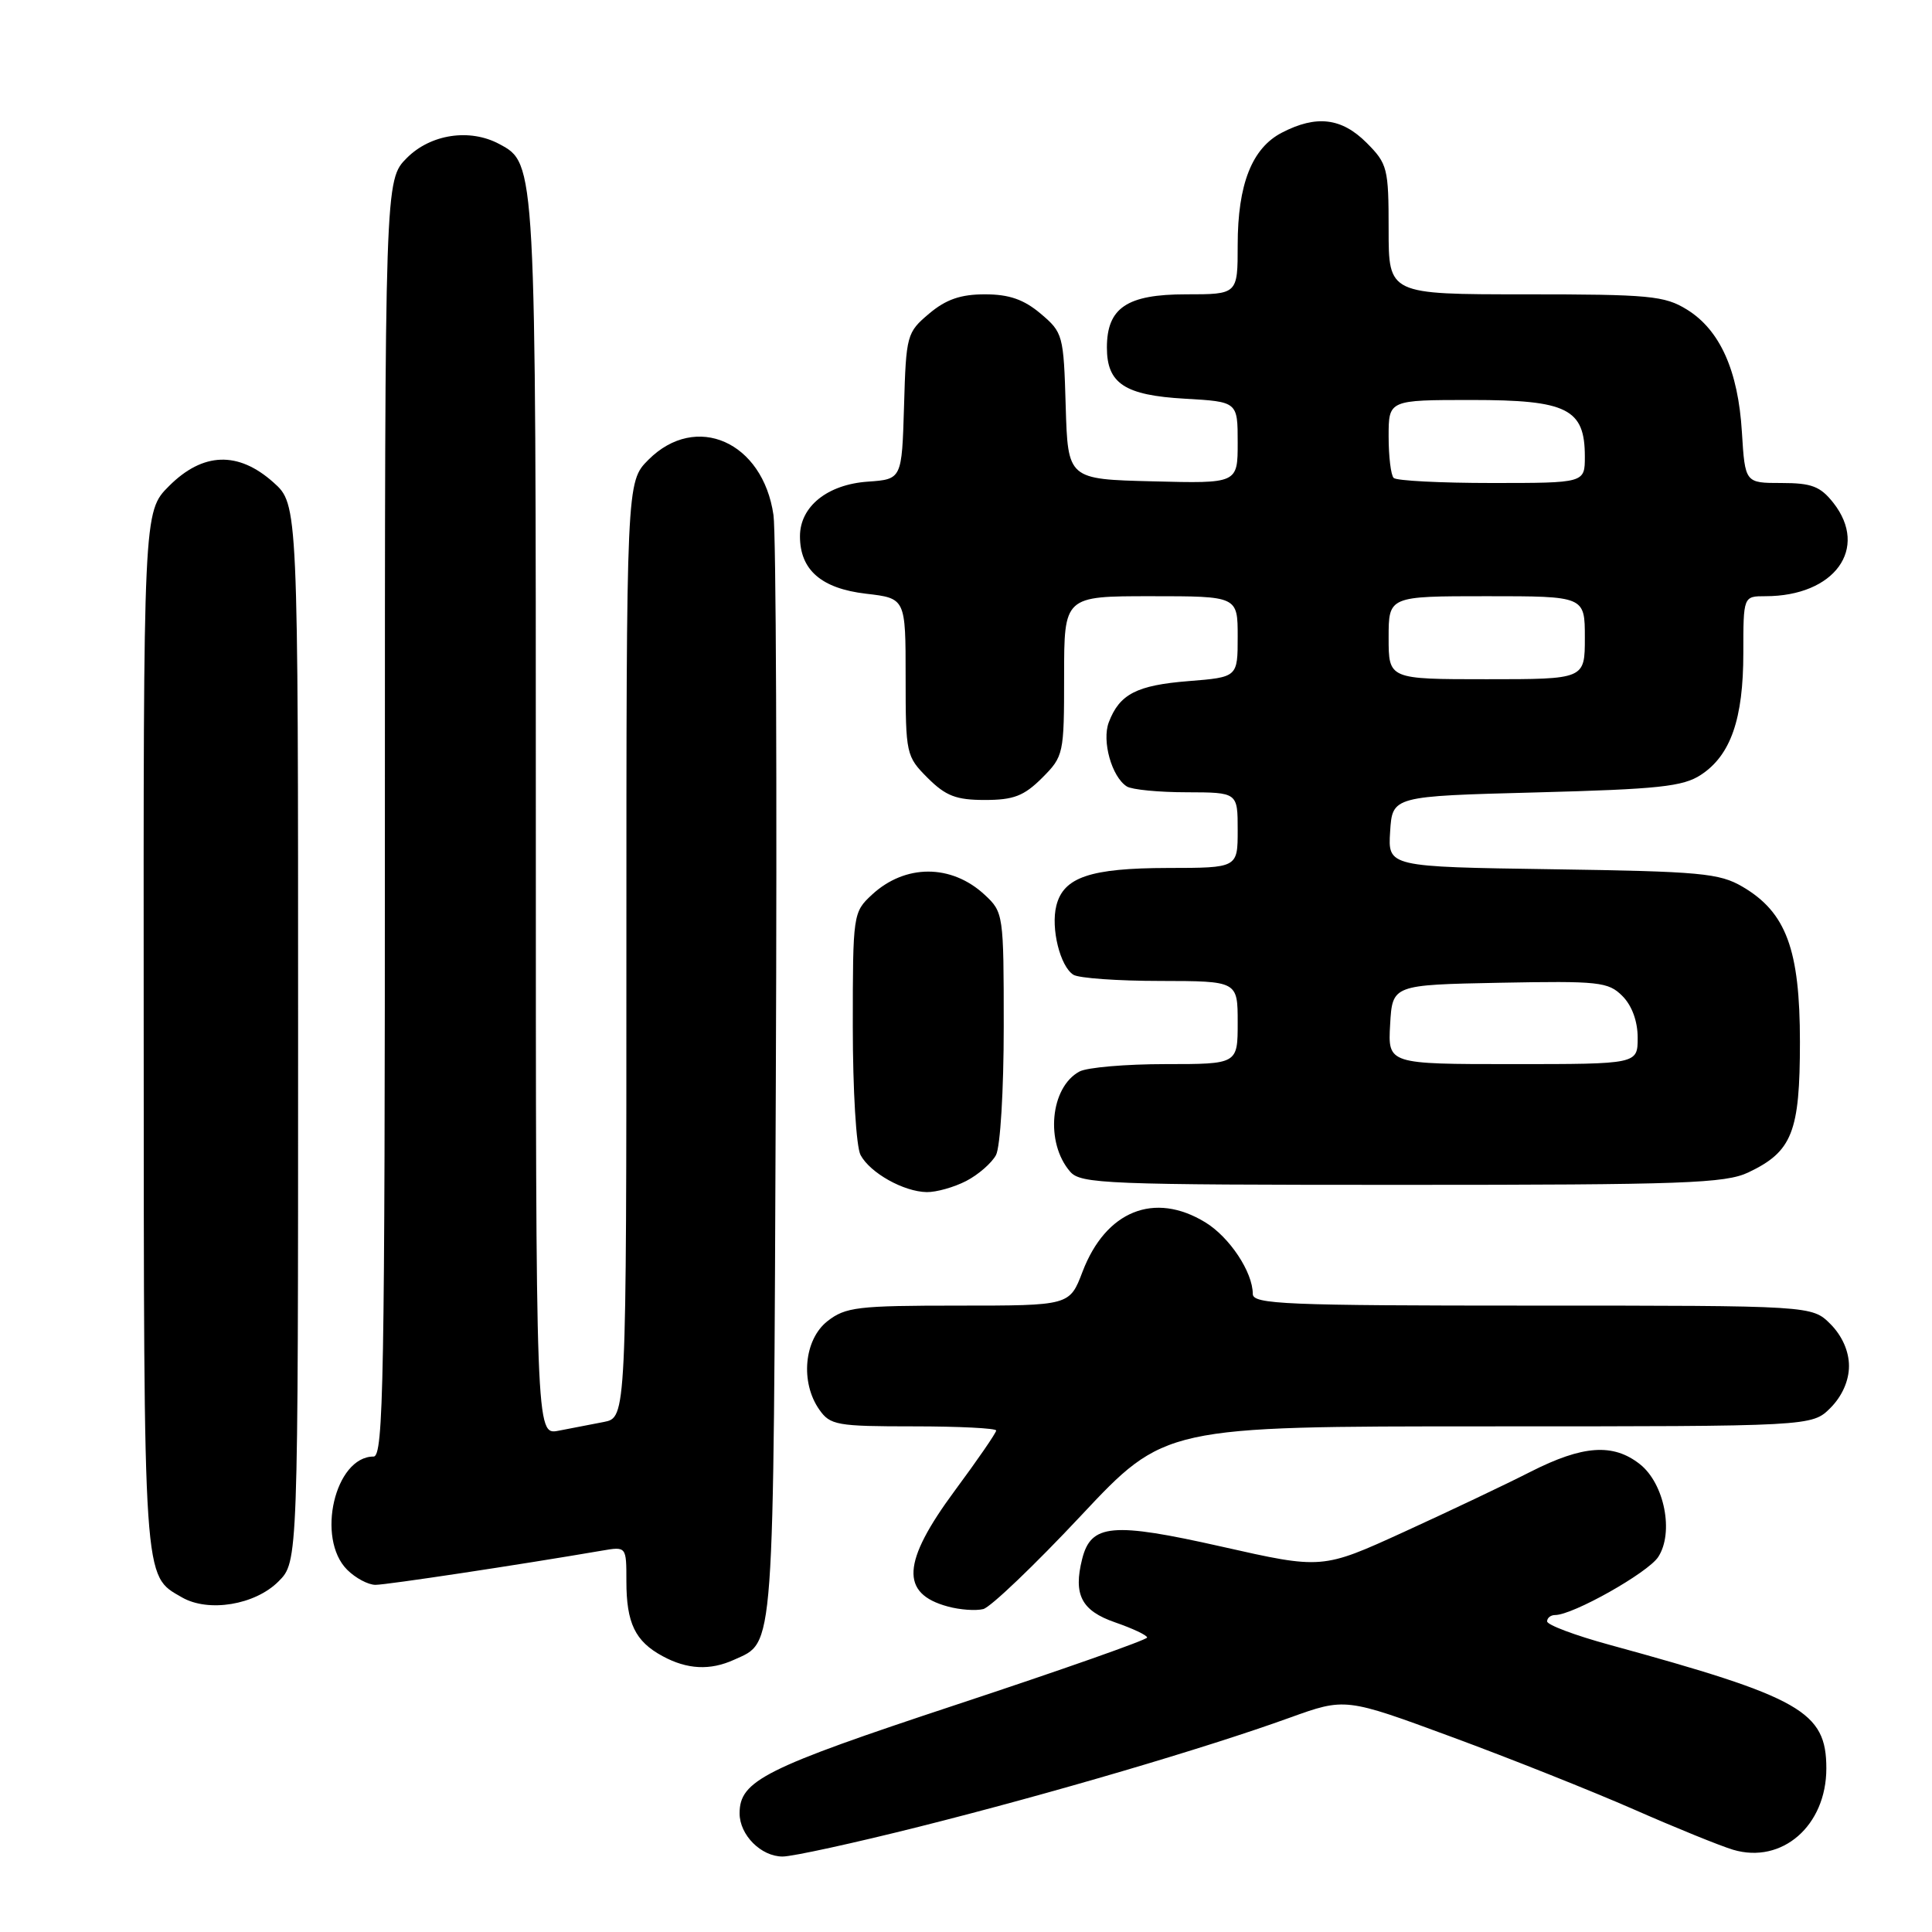 <?xml version="1.0" encoding="UTF-8" standalone="no"?>
<!DOCTYPE svg PUBLIC "-//W3C//DTD SVG 1.1//EN" "http://www.w3.org/Graphics/SVG/1.1/DTD/svg11.dtd" >
<svg xmlns="http://www.w3.org/2000/svg" xmlns:xlink="http://www.w3.org/1999/xlink" version="1.1" viewBox="0 0 256 256">
 <g >
 <path fill="currentColor"
d=" M 121.79 242.05 C 139.30 237.65 159.69 231.65 170.88 227.61 C 178.26 224.95 178.26 224.95 192.38 230.16 C 200.15 233.02 211.00 237.35 216.50 239.76 C 222.00 242.18 227.91 244.58 229.64 245.10 C 236.13 247.03 242.00 241.92 242.00 234.32 C 242.00 226.79 238.67 224.90 213.25 217.94 C 208.71 216.70 205.00 215.31 205.00 214.84 C 205.00 214.38 205.48 214.00 206.06 214.00 C 208.42 214.00 218.34 208.41 219.72 206.31 C 221.83 203.08 220.55 196.57 217.28 194.00 C 213.74 191.22 209.74 191.50 202.82 195.01 C 199.57 196.67 192.02 200.25 186.05 202.98 C 175.19 207.94 175.19 207.94 161.85 204.93 C 147.38 201.67 144.56 201.92 143.39 206.58 C 142.20 211.31 143.30 213.43 147.75 214.97 C 150.09 215.78 152.00 216.68 152.00 216.98 C 152.00 217.28 140.64 221.28 126.75 225.87 C 101.27 234.30 98.00 235.94 98.00 240.28 C 98.00 243.15 100.85 246.00 103.70 246.00 C 105.01 246.00 113.16 244.22 121.79 242.05 Z  M 97.26 219.93 C 102.67 217.46 102.48 220.09 102.80 143.50 C 102.97 104.45 102.83 70.59 102.49 68.25 C 101.09 58.53 92.23 54.61 85.92 60.92 C 83.00 63.85 83.00 63.85 83.00 125.84 C 83.00 187.84 83.00 187.84 80.00 188.42 C 78.35 188.74 75.65 189.26 74.00 189.58 C 71.00 190.16 71.00 190.16 71.00 108.55 C 71.00 21.33 71.02 21.69 66.15 19.08 C 62.25 16.99 57.07 17.77 53.92 20.92 C 51.00 23.85 51.00 23.85 51.00 108.42 C 51.00 182.94 50.82 193.00 49.50 193.00 C 44.38 193.00 41.85 203.85 46.00 208.00 C 47.10 209.10 48.79 210.00 49.75 210.00 C 51.23 210.00 68.78 207.35 79.75 205.47 C 83.00 204.91 83.00 204.91 83.00 209.52 C 83.00 215.07 84.16 217.48 87.78 219.44 C 91.05 221.22 94.09 221.37 97.26 219.93 Z  M 143.20 200.87 C 154.33 189.00 154.33 189.00 197.21 189.00 C 240.09 189.00 240.09 189.00 242.55 186.55 C 244.09 185.00 245.00 182.95 245.00 181.00 C 245.00 179.05 244.09 177.00 242.55 175.45 C 240.09 173.00 240.09 173.00 203.05 173.00 C 170.26 173.00 166.00 172.82 166.00 171.45 C 166.00 168.56 162.92 163.92 159.70 161.96 C 152.96 157.85 146.52 160.44 143.44 168.51 C 141.73 173.00 141.73 173.00 127.00 173.00 C 113.61 173.00 112.03 173.19 109.63 175.07 C 106.54 177.51 106.02 183.16 108.56 186.78 C 110.00 188.84 110.88 189.00 121.06 189.00 C 127.08 189.00 132.00 189.25 132.00 189.55 C 132.00 189.86 129.53 193.45 126.50 197.54 C 119.51 207.00 119.26 211.16 125.59 212.87 C 127.19 213.31 129.30 213.46 130.29 213.21 C 131.27 212.95 137.08 207.40 143.20 200.87 Z  M 36.90 209.55 C 39.50 206.95 39.50 206.95 39.50 136.90 C 39.50 66.84 39.50 66.84 36.23 63.92 C 31.56 59.75 26.89 59.91 22.40 64.40 C 19.00 67.80 19.00 67.80 19.04 136.65 C 19.07 210.44 18.95 208.68 24.11 211.66 C 27.62 213.68 33.79 212.67 36.90 209.55 Z  M 128.02 156.49 C 129.63 155.66 131.40 154.11 131.97 153.06 C 132.55 151.98 133.00 144.47 133.00 136.02 C 133.00 121.14 132.96 120.87 130.47 118.56 C 126.06 114.47 119.94 114.47 115.53 118.56 C 113.04 120.87 113.00 121.14 113.00 136.02 C 113.00 144.43 113.45 151.98 114.03 153.05 C 115.30 155.42 119.74 157.91 122.80 157.96 C 124.06 157.98 126.41 157.32 128.02 156.49 Z  M 231.67 155.35 C 237.48 152.59 238.50 150.01 238.50 138.05 C 238.50 125.82 236.68 120.89 230.90 117.50 C 227.83 115.70 225.36 115.47 205.70 115.18 C 183.90 114.86 183.90 114.86 184.20 110.18 C 184.50 105.50 184.50 105.50 203.55 105.00 C 219.77 104.57 223.01 104.23 225.38 102.67 C 229.33 100.08 231.00 95.27 231.00 86.53 C 231.00 79.00 231.00 79.00 233.93 79.00 C 243.08 79.00 247.68 72.68 242.93 66.63 C 241.20 64.44 240.05 64.00 236.04 64.00 C 231.23 64.00 231.23 64.00 230.81 57.25 C 230.32 49.10 227.90 43.72 223.53 41.02 C 220.57 39.19 218.57 39.00 202.13 39.00 C 184.00 39.00 184.00 39.00 184.00 30.42 C 184.00 22.28 183.85 21.70 181.08 18.92 C 177.77 15.61 174.43 15.21 169.87 17.57 C 165.89 19.62 164.00 24.42 164.00 32.47 C 164.00 39.00 164.00 39.00 157.15 39.00 C 149.32 39.00 146.67 40.79 146.67 46.06 C 146.67 50.82 149.04 52.38 157.00 52.83 C 164.00 53.23 164.00 53.23 164.00 58.65 C 164.00 64.07 164.00 64.07 152.75 63.78 C 141.50 63.50 141.50 63.50 141.21 53.81 C 140.94 44.39 140.84 44.05 137.89 41.56 C 135.65 39.67 133.70 39.00 130.50 39.00 C 127.30 39.00 125.35 39.67 123.11 41.56 C 120.16 44.05 120.06 44.39 119.79 53.81 C 119.50 63.50 119.50 63.50 115.00 63.82 C 109.63 64.19 106.00 67.12 106.00 71.06 C 106.00 75.52 108.83 77.98 114.75 78.67 C 120.00 79.28 120.00 79.28 120.00 89.72 C 120.00 99.92 120.07 100.22 122.92 103.08 C 125.32 105.47 126.69 106.00 130.50 106.00 C 134.31 106.00 135.68 105.47 138.08 103.08 C 140.94 100.21 141.00 99.93 141.00 89.58 C 141.00 79.00 141.00 79.00 152.50 79.00 C 164.00 79.00 164.00 79.00 164.00 84.36 C 164.00 89.73 164.00 89.73 157.49 90.25 C 150.61 90.80 148.34 91.97 146.92 95.71 C 145.98 98.19 147.31 102.94 149.31 104.21 C 149.97 104.63 153.54 104.98 157.25 104.98 C 164.00 105.00 164.00 105.00 164.00 110.00 C 164.00 115.00 164.00 115.00 154.75 115.01 C 144.46 115.03 140.91 116.23 139.97 120.01 C 139.22 123.00 140.47 128.05 142.23 129.16 C 142.93 129.61 148.11 129.98 153.75 129.98 C 164.00 130.00 164.00 130.00 164.00 135.50 C 164.00 141.00 164.00 141.00 154.43 141.00 C 149.17 141.00 144.05 141.44 143.04 141.98 C 139.16 144.06 138.47 151.41 141.80 155.25 C 143.19 156.87 146.57 157.00 185.75 157.00 C 223.12 157.00 228.61 156.80 231.67 155.35 Z  M 184.20 135.75 C 184.50 130.50 184.50 130.50 198.72 130.22 C 211.88 129.97 213.10 130.10 214.97 131.97 C 216.24 133.24 217.00 135.32 217.00 137.50 C 217.00 141.00 217.00 141.00 200.45 141.00 C 183.90 141.00 183.90 141.00 184.20 135.75 Z  M 184.00 84.50 C 184.00 79.00 184.00 79.00 197.00 79.00 C 210.00 79.00 210.00 79.00 210.00 84.50 C 210.00 90.00 210.00 90.00 197.00 90.00 C 184.00 90.00 184.00 90.00 184.00 84.50 Z  M 184.67 63.33 C 184.30 62.97 184.00 60.49 184.00 57.83 C 184.00 53.00 184.00 53.00 195.00 53.00 C 207.68 53.00 210.00 54.16 210.00 60.50 C 210.00 64.00 210.00 64.00 197.67 64.00 C 190.88 64.00 185.03 63.70 184.67 63.33 Z "/>
</g>
</svg>